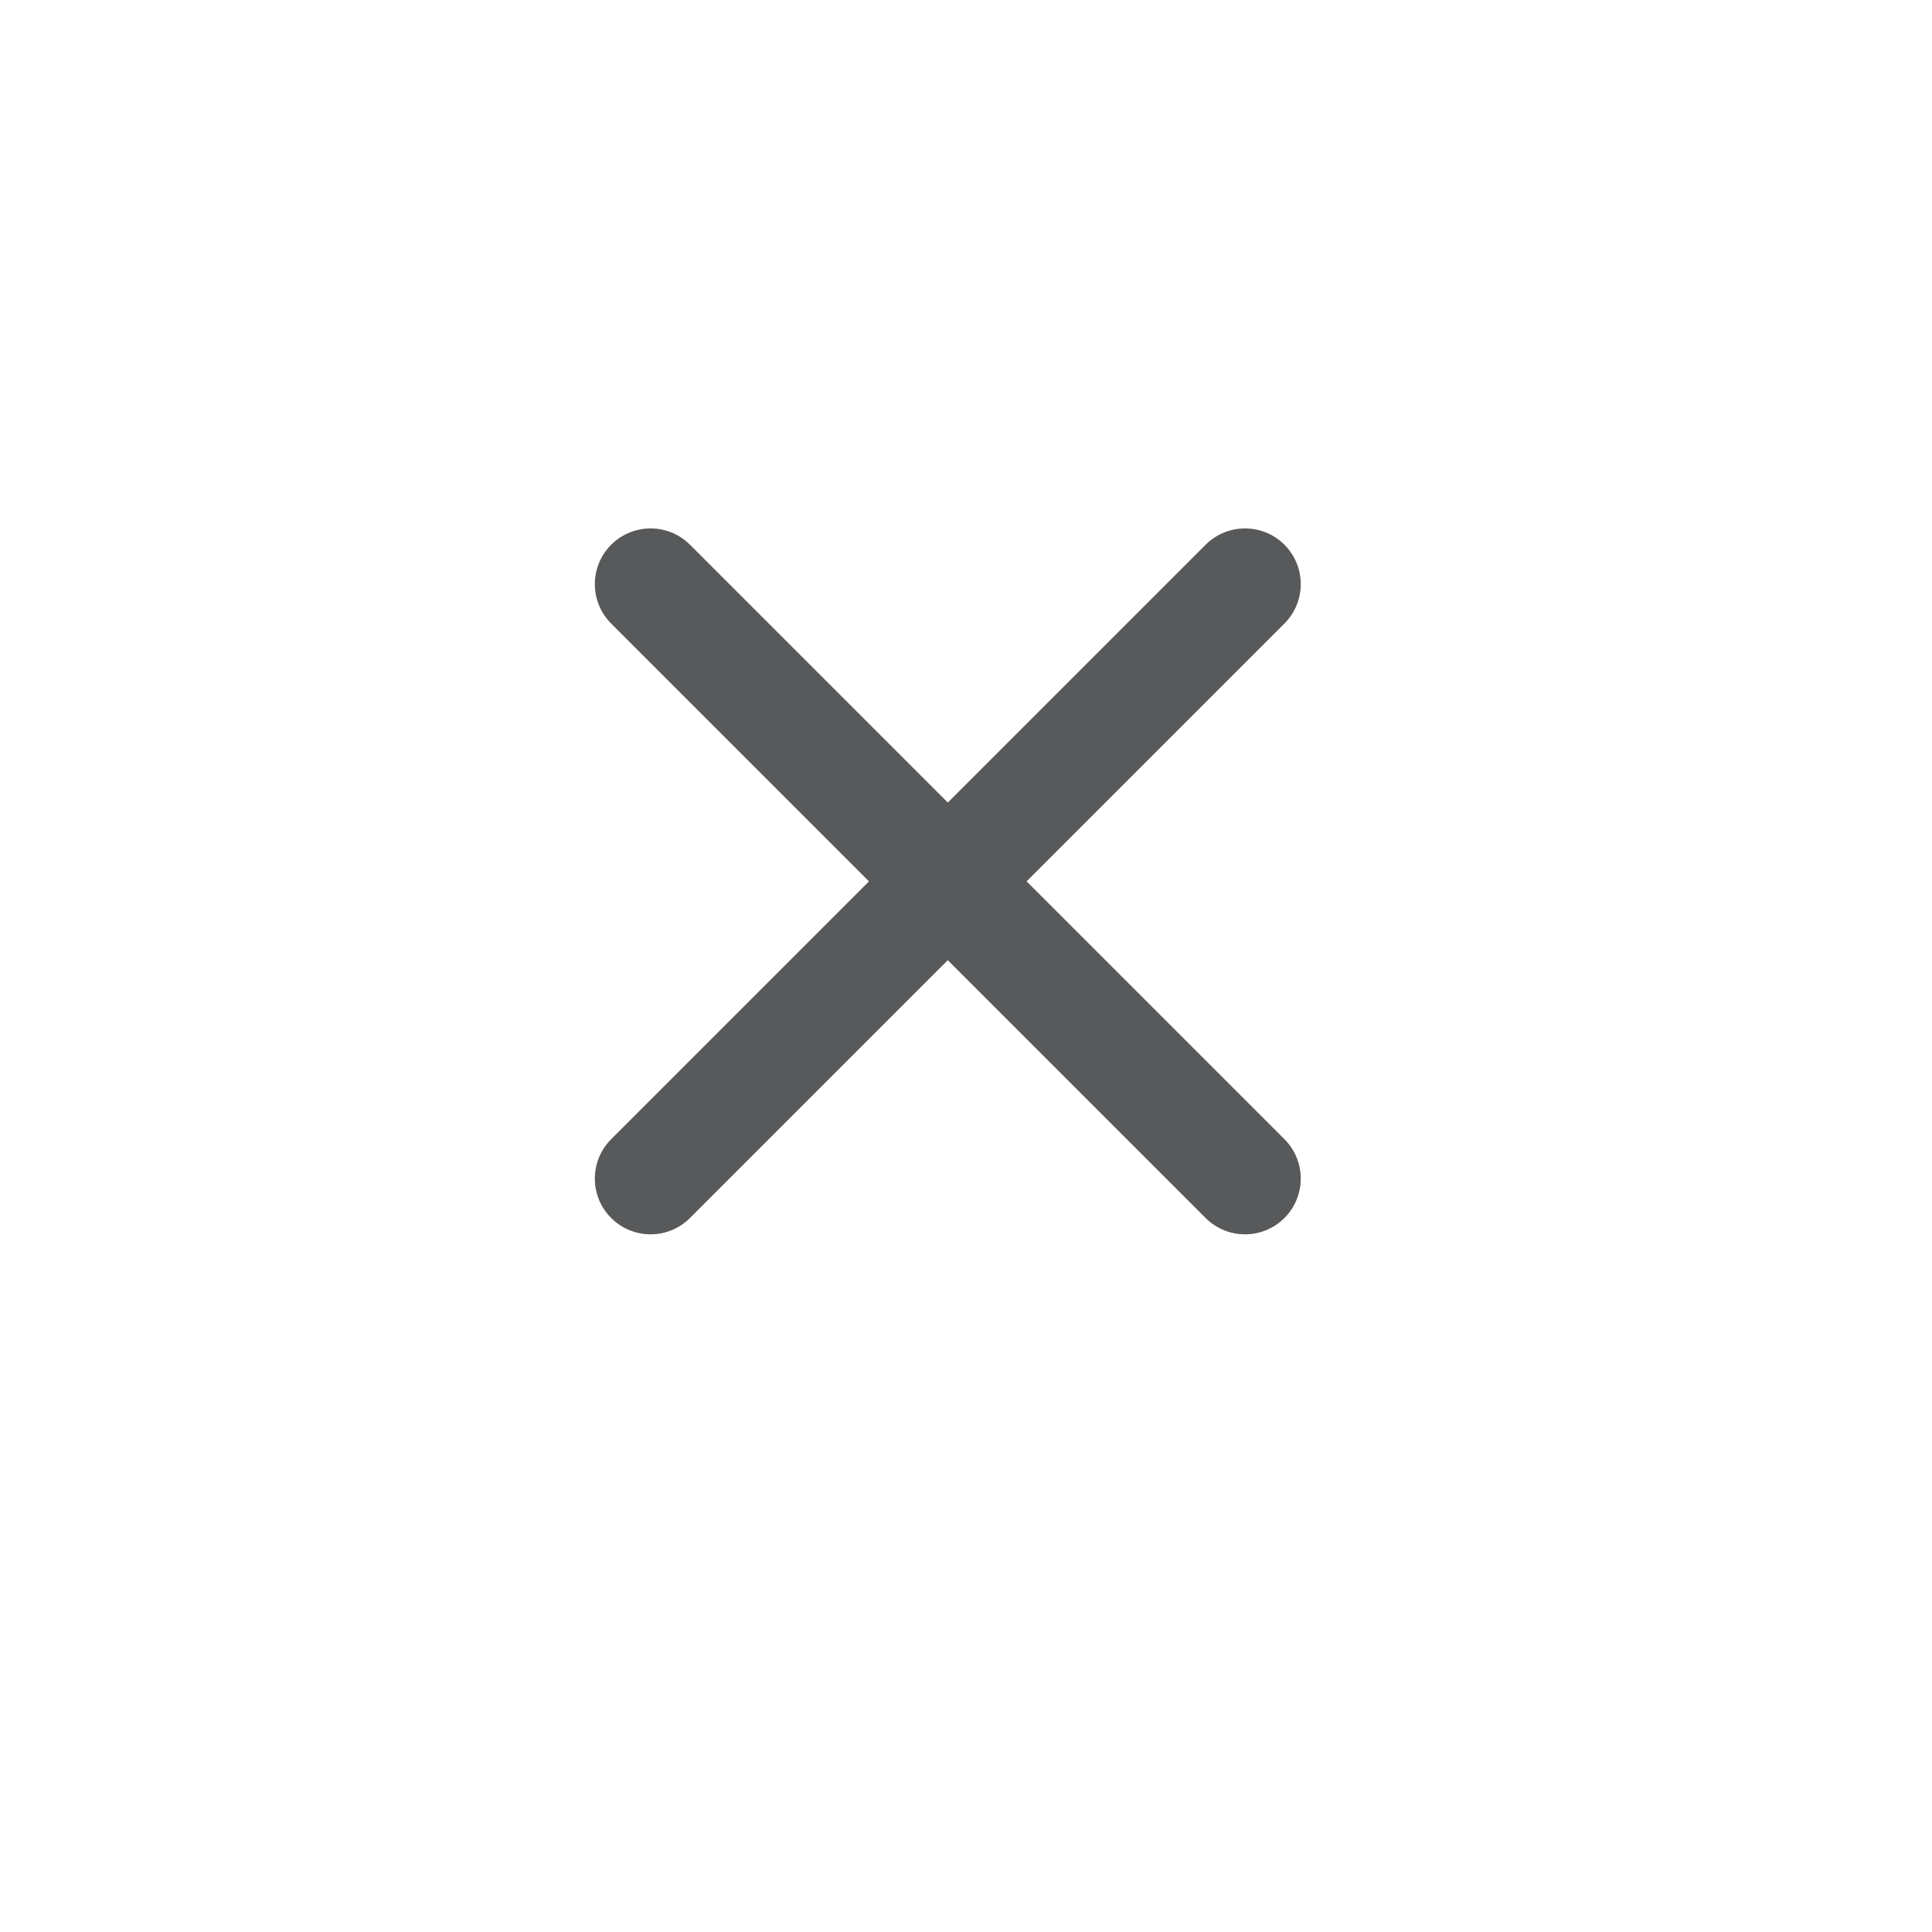 <?xml version="1.0" encoding="utf-8"?>
<!-- Generator: Adobe Illustrator 21.0.0, SVG Export Plug-In . SVG Version: 6.00 Build 0)  -->
<svg version="1.1" id="Layer_1" xmlns="http://www.w3.org/2000/svg" xmlns:xlink="http://www.w3.org/1999/xlink" x="0px" y="0px"
     viewBox="0 0 26 26" style="enable-background:new 0 0 26 26;" xml:space="preserve">
<style type="text/css">
    .st0{fill:none;}
    .st1{fill:none;stroke:#58595a;stroke-width:1.5;stroke-linecap:round;}
</style>
<title>close</title>
<desc>Created with Sketch.</desc>
<g id="Page-1">
    <g id="Cliqz-New-Tab-interaction" transform="translate(-923, -489)">
        <g id="close" transform="translate(926.055, 490.961)">
            <g id="Rectangle-2-Copy-12">
                <g>
                    <path id="path-1_1_" class="st0" d="M9.7,0.4L9.7,0.4c5.2,0,9.5,4.3,9.5,9.5l0,0c0,5.2-4.3,9.5-9.5,9.5l0,0
                        c-5.2,0-9.5-4.3-9.5-9.5l0,0C0.2,4.6,4.5,0.4,9.7,0.4z"/>
                </g>
            </g>
            <path id="Path-3" class="st1" d="M5.7,5.9l8,8"/>
            <path id="Path-3_1_" class="st1" d="M13.7,5.9l-8,8"/>
        </g>
    </g>
</g>
</svg>
